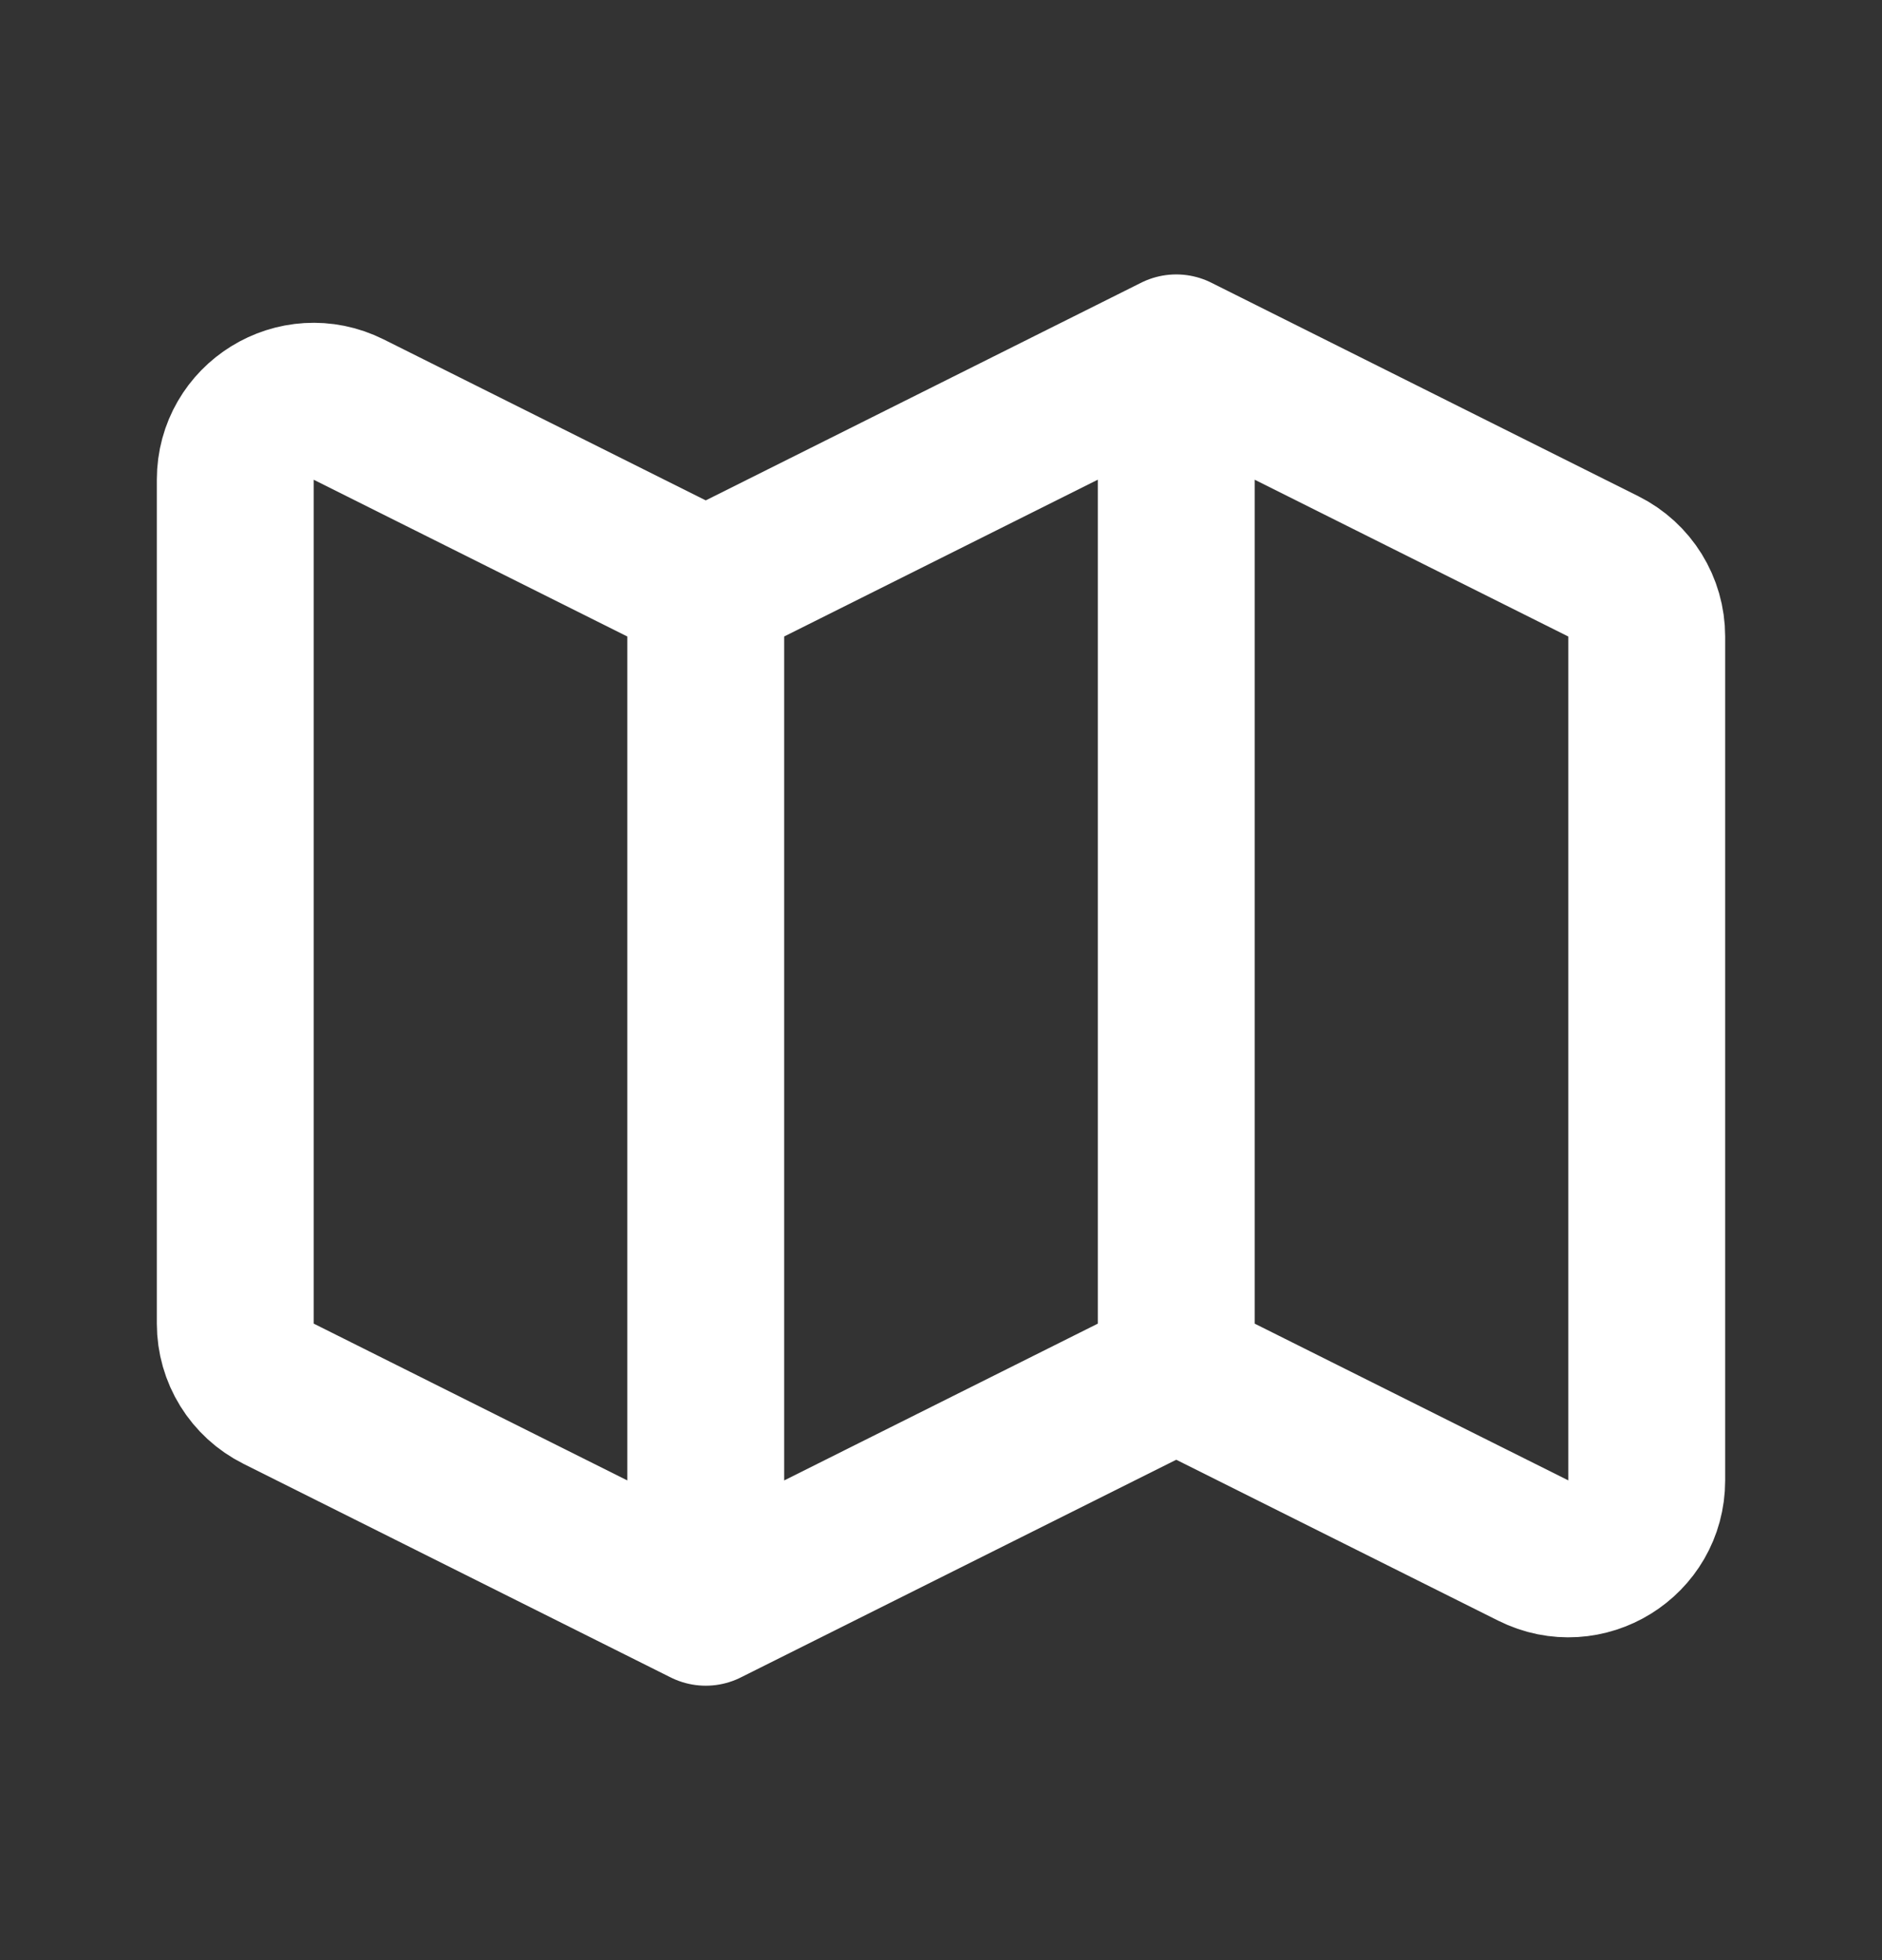 <svg width="24" height="25" viewBox="0 0 24 25" fill="none" xmlns="http://www.w3.org/2000/svg">
<rect x="0" y="0" width="24" height="25" fill="#333333" stroke="none"/>
<path d="M9 20.5L3.553 17.776C3.214 17.607 3 17.261 3 16.882L3 6.118C3 5.375 3.782 4.891 4.447 5.224L9 7.5M9 20.5L15 17.5M9 20.5L9 7.5M15 17.5L19.553 19.776C20.218 20.109 21 19.625 21 18.882L21 8.118C21 7.739 20.786 7.393 20.447 7.224L15 4.5M15 17.5L15 4.5M15 4.5L9 7.5" stroke="white" stroke-width="2" stroke-linecap="round" stroke-linejoin="round"/>
</svg>
